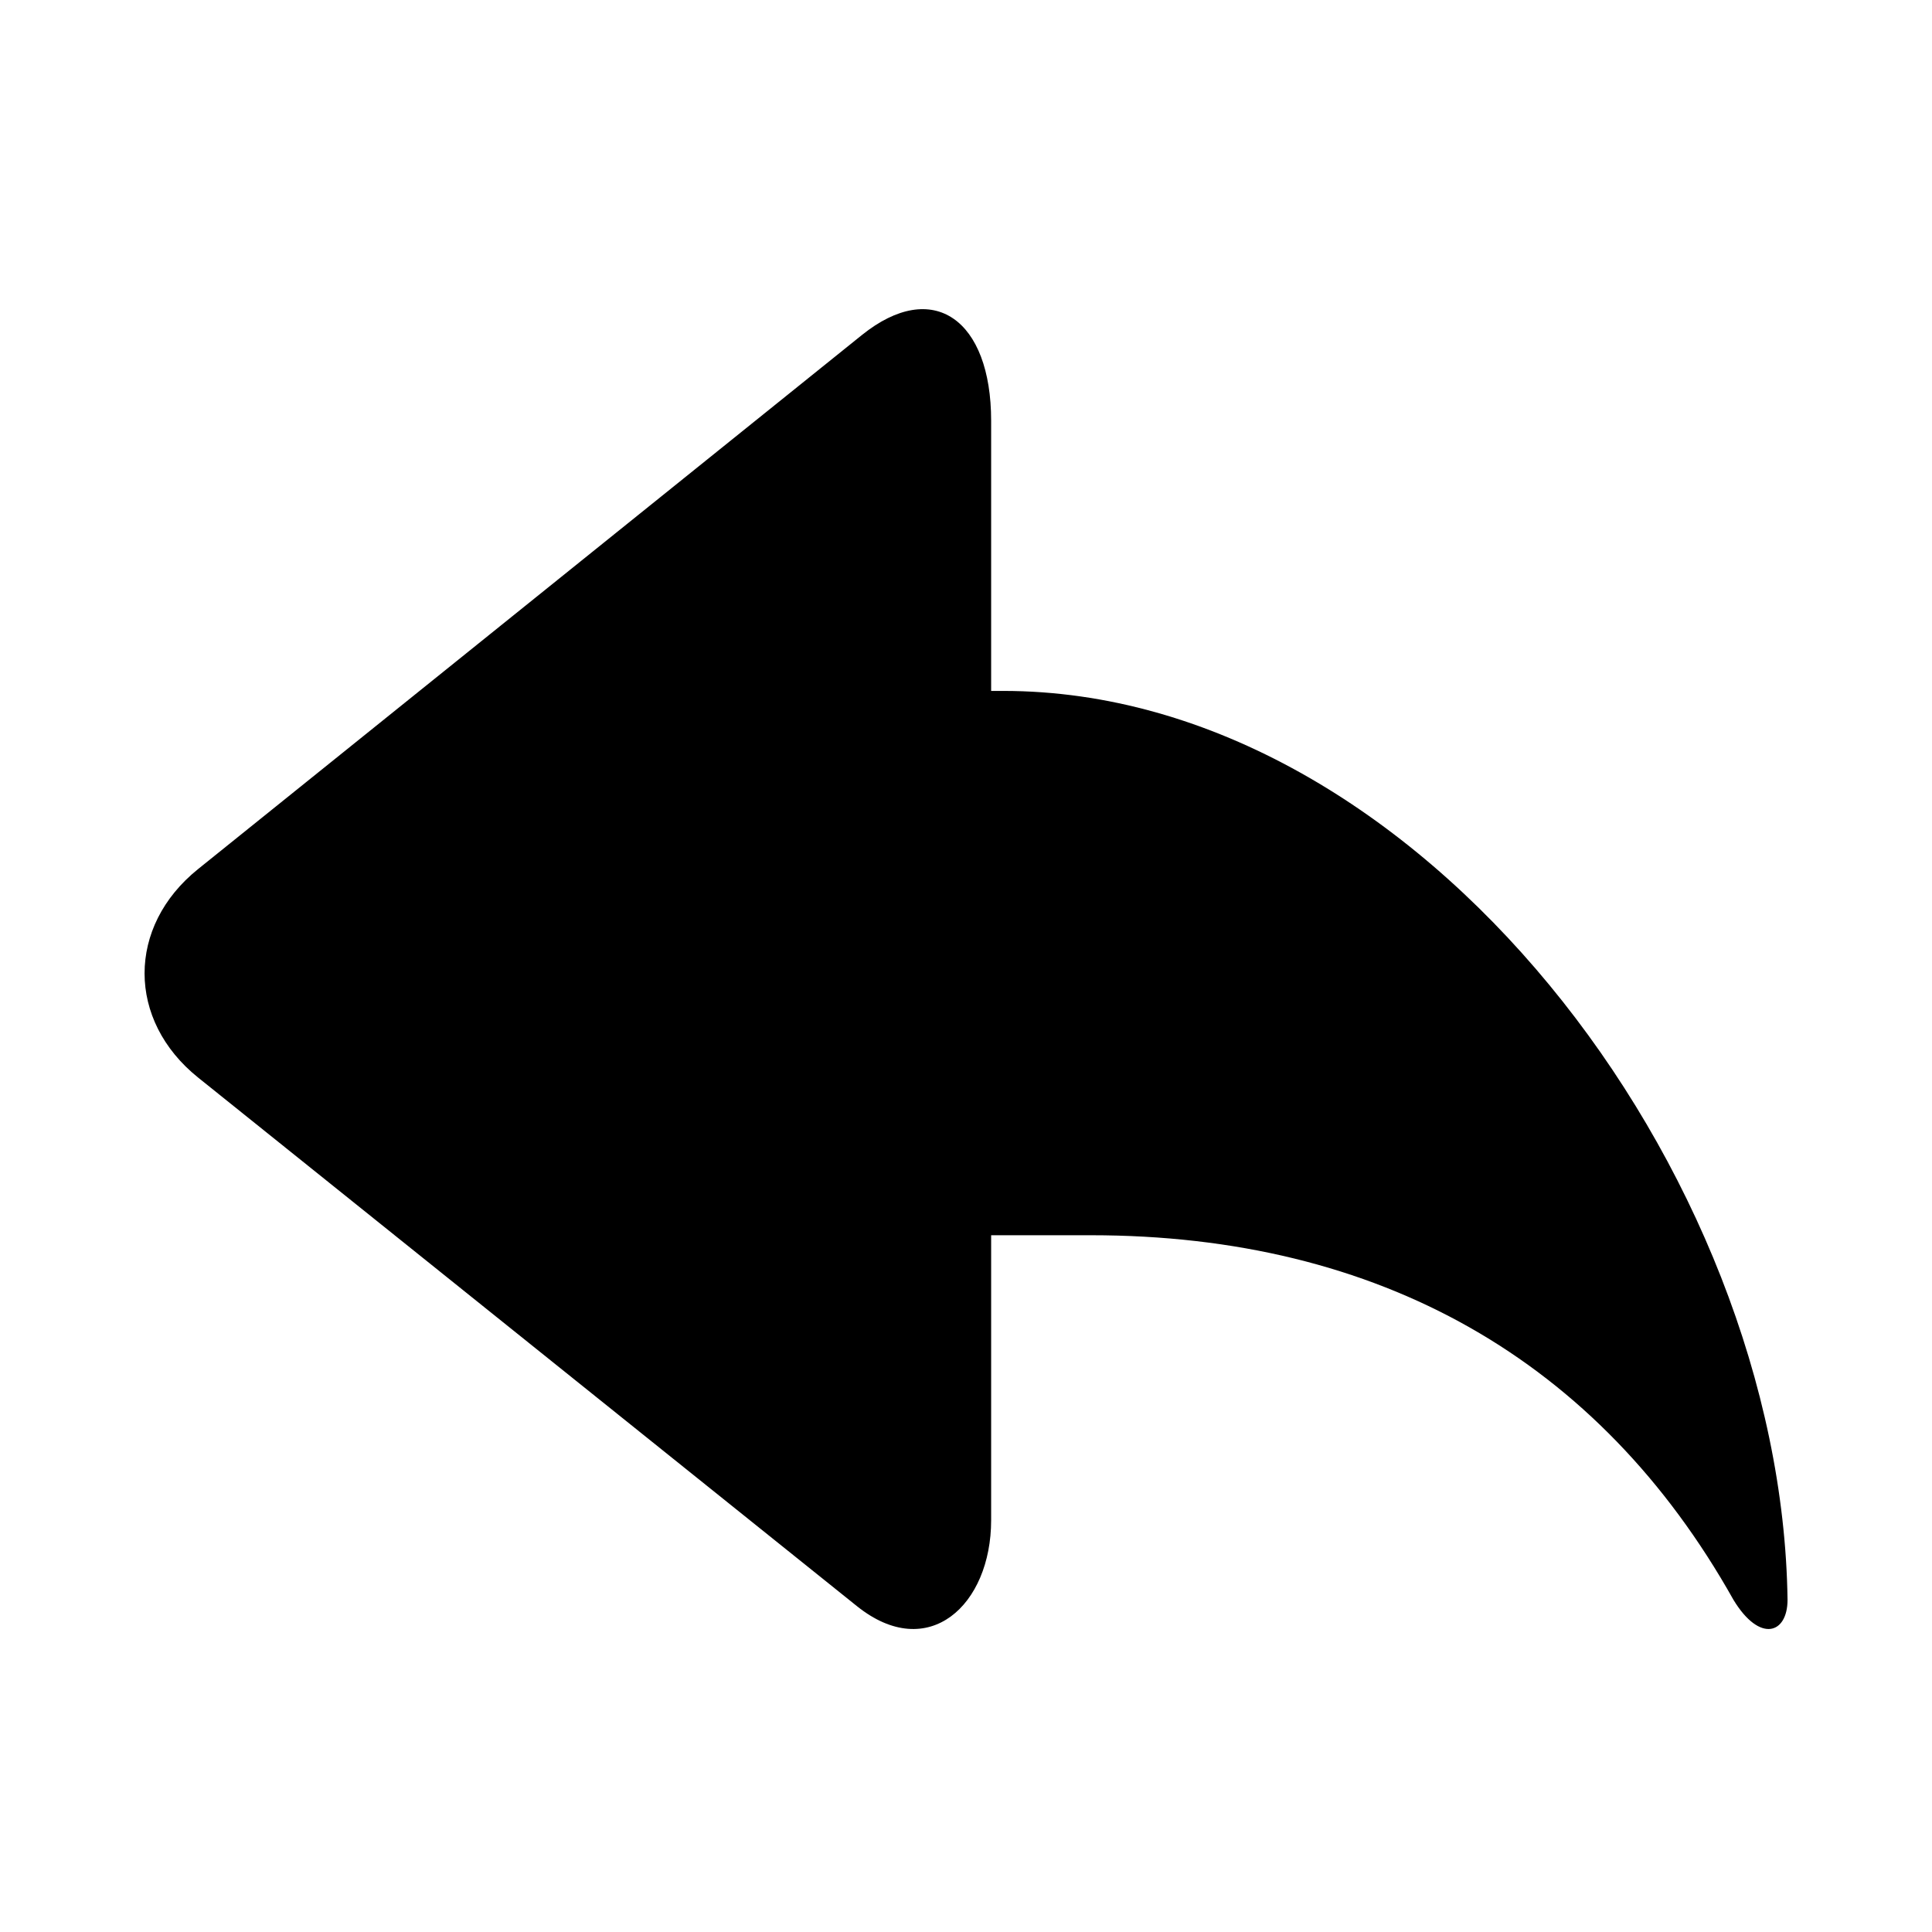 <?xml version="1.0" standalone="no"?><!DOCTYPE svg PUBLIC "-//W3C//DTD SVG 1.1//EN" "http://www.w3.org/Graphics/SVG/1.1/DTD/svg11.dtd"><svg t="1493423011392" class="icon" style="" viewBox="0 0 1024 1024" version="1.1" xmlns="http://www.w3.org/2000/svg" p-id="1429" xmlns:xlink="http://www.w3.org/1999/xlink" width="200" height="200"><defs><style type="text/css"></style></defs><path d="M531.68 366.2h-6.354c0-71.141 0-126.949 0-143.182 0-53.539-30.72-75.844-68.531-45.424L104.966 460.641c-37.811 30.429-37.786 80.137 0.058 110.504l349.147 280.131c37.84 30.343 71.155-0.484 71.155-45.543 0-14.511 0-74.536 0-151.034h52.886c152.674 0 269.124 65.958 340.545 193.22 13.995 23.094 28.673 18.058 28.673 0C944.387 621.168 752.351 366.2 531.68 366.2z" p-id="1430"></path></svg>